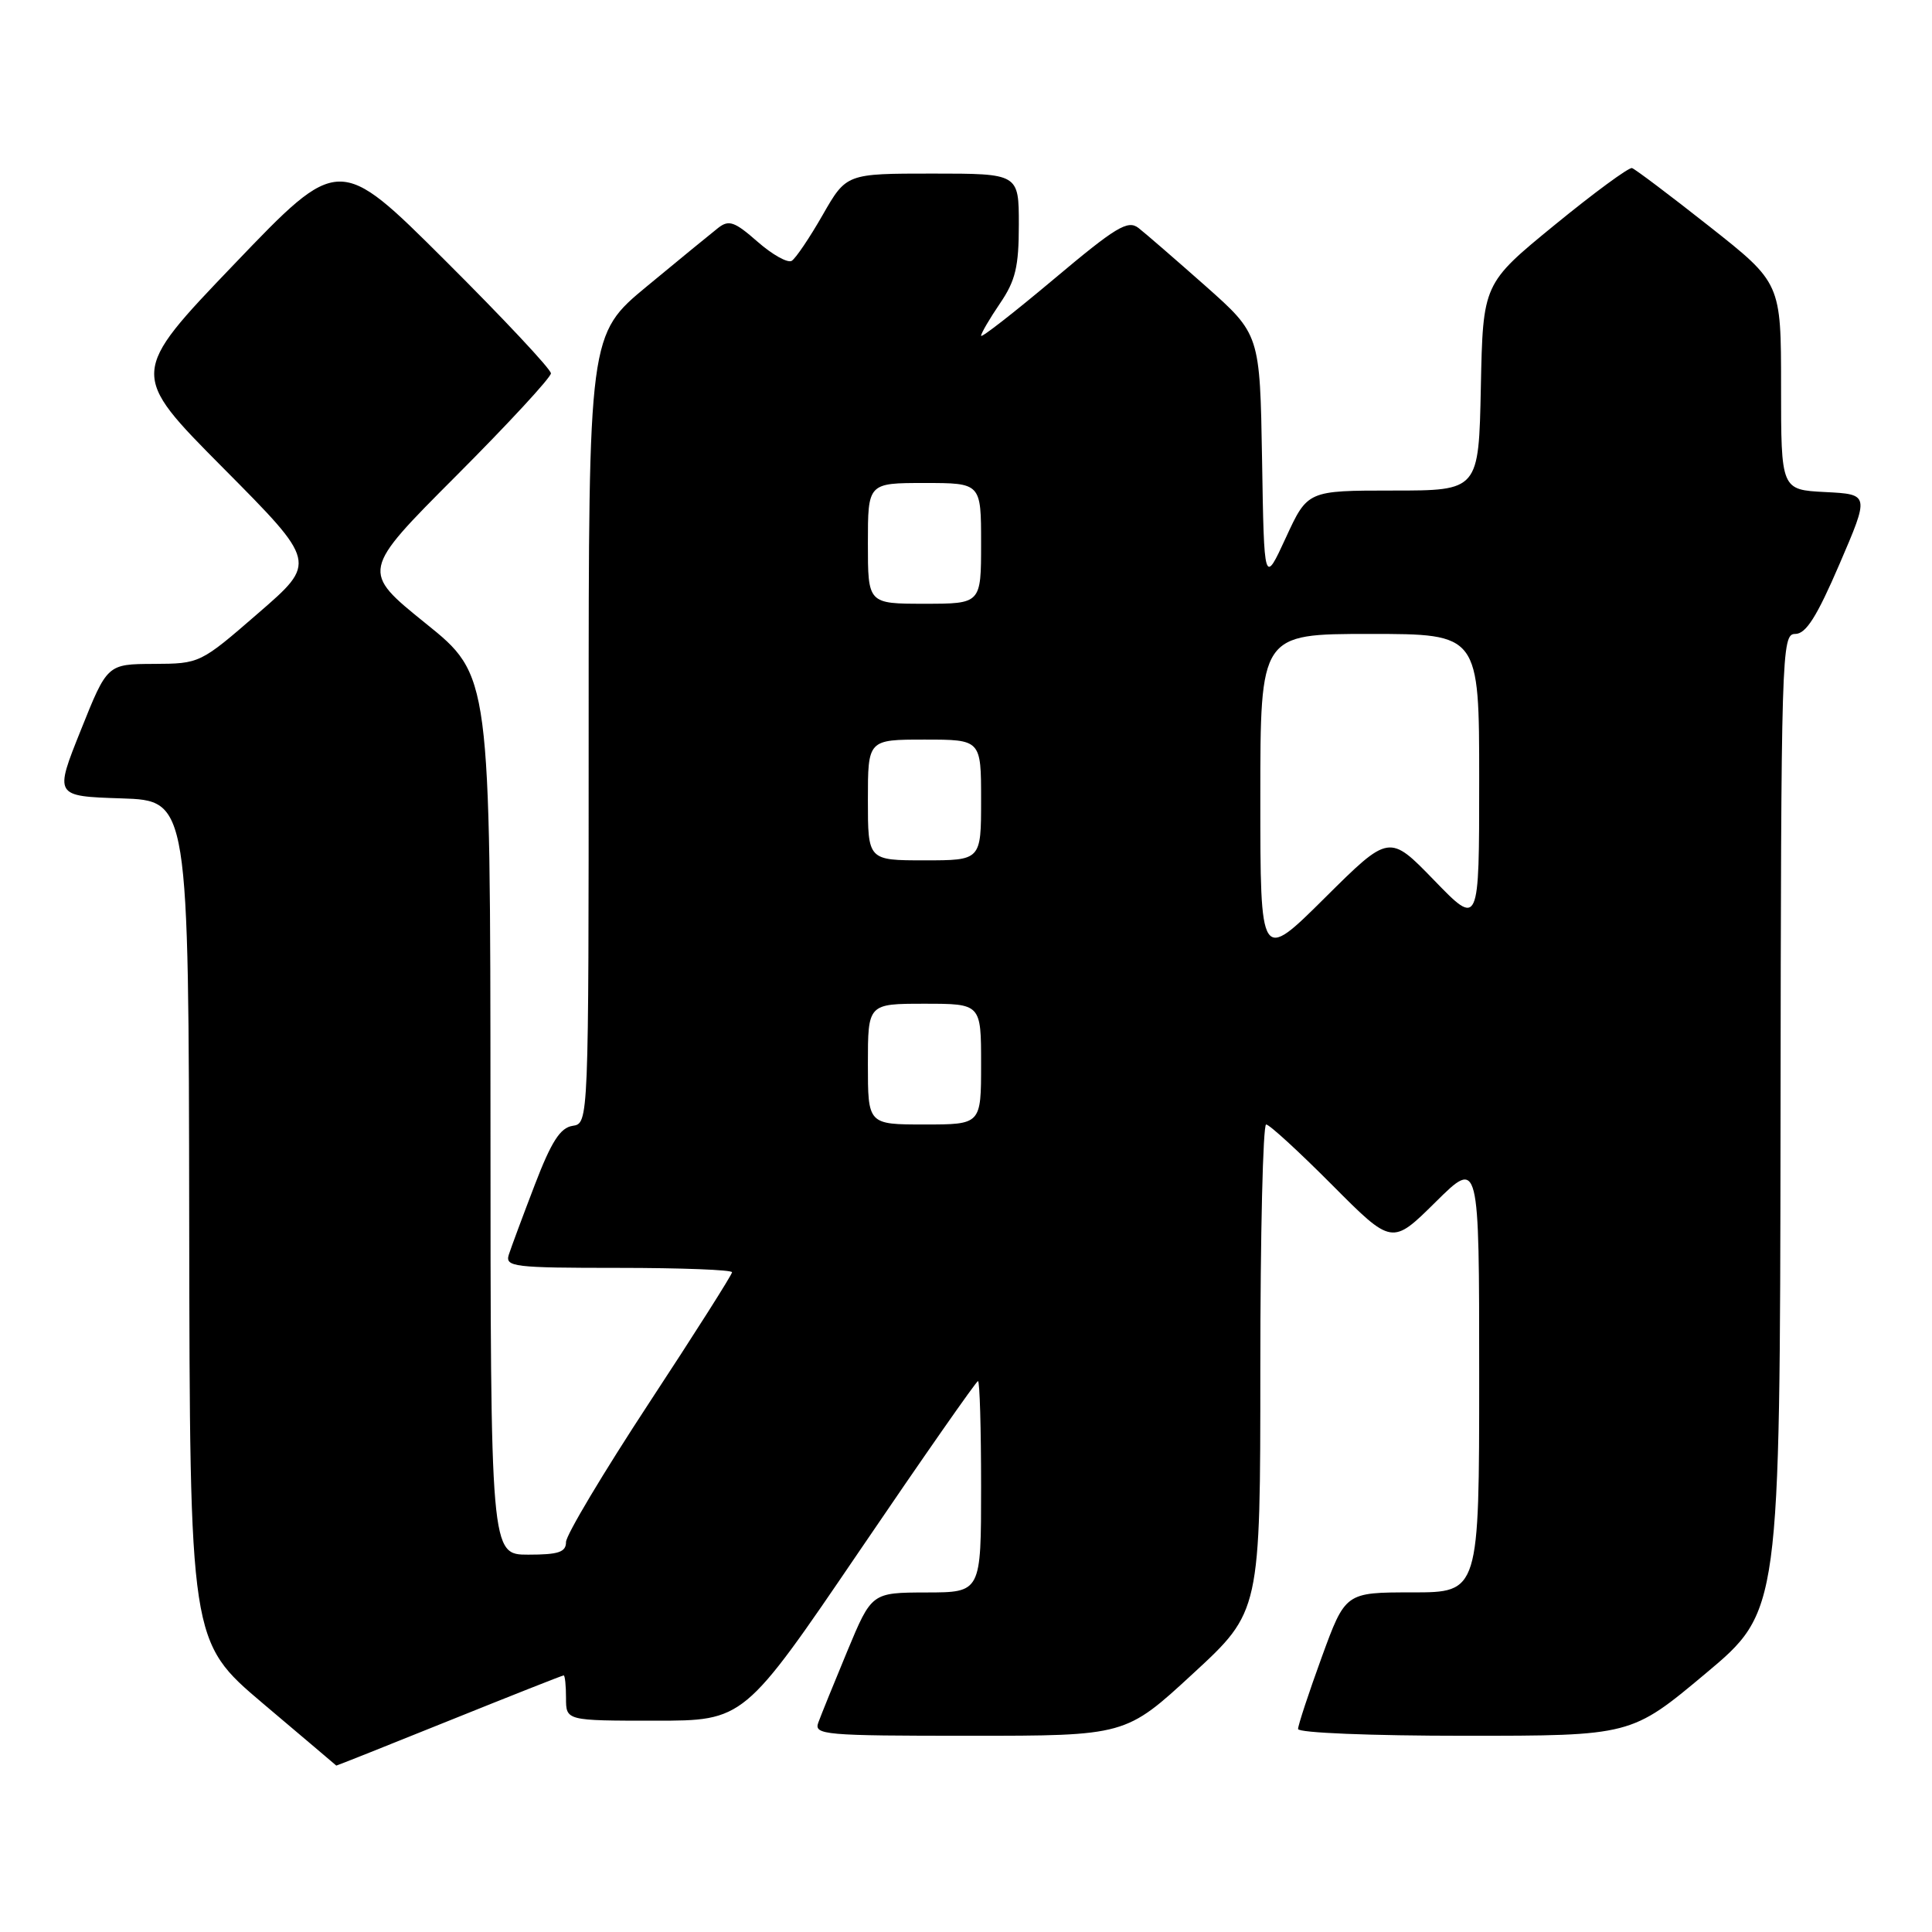 <?xml version="1.0" encoding="UTF-8" standalone="no"?>
<!DOCTYPE svg PUBLIC "-//W3C//DTD SVG 1.1//EN" "http://www.w3.org/Graphics/SVG/1.1/DTD/svg11.dtd" >
<svg xmlns="http://www.w3.org/2000/svg" xmlns:xlink="http://www.w3.org/1999/xlink" version="1.1" viewBox="0 0 256 256">
 <g >
 <path fill="currentColor"
d=" M 59.50 228.00 C 67.69 224.70 74.52 222.00 74.69 222.00 C 74.86 222.00 75.00 223.35 75.00 225.00 C 75.00 228.00 75.00 228.00 86.80 228.00 C 98.59 228.00 98.59 228.00 113.89 205.50 C 122.30 193.12 129.37 183.00 129.59 183.00 C 129.82 183.00 130.00 189.30 130.00 197.00 C 130.00 211.00 130.00 211.00 122.75 211.01 C 115.50 211.03 115.50 211.03 112.28 218.76 C 110.51 223.02 108.78 227.29 108.43 228.25 C 107.83 229.88 109.19 230.00 128.47 230.00 C 149.15 230.00 149.15 230.00 158.07 221.77 C 167.00 213.54 167.00 213.54 167.00 181.27 C 167.00 163.52 167.35 149.00 167.77 149.00 C 168.20 149.00 172.12 152.60 176.50 157.00 C 184.45 164.99 184.45 164.99 190.22 159.28 C 196.00 153.56 196.00 153.56 196.00 182.28 C 196.00 211.00 196.00 211.00 187.13 211.00 C 178.27 211.00 178.27 211.00 175.13 219.60 C 173.41 224.33 172.00 228.61 172.00 229.10 C 172.00 229.61 181.69 230.00 194.07 230.00 C 216.14 230.00 216.14 230.00 226.00 221.75 C 235.85 213.50 235.85 213.50 235.93 148.75 C 236.00 86.07 236.06 84.00 237.88 84.00 C 239.30 84.00 240.74 81.72 243.74 74.75 C 247.72 65.50 247.72 65.50 241.86 65.20 C 236.00 64.90 236.00 64.90 236.00 51.20 C 236.00 37.50 236.00 37.50 226.50 30.00 C 221.27 25.87 216.66 22.40 216.25 22.27 C 215.84 22.15 211.22 25.54 206.00 29.81 C 196.50 37.58 196.50 37.58 196.22 51.29 C 195.94 65.00 195.94 65.00 184.60 65.00 C 173.26 65.00 173.26 65.00 170.38 71.25 C 167.50 77.50 167.50 77.50 167.23 60.90 C 166.95 44.30 166.95 44.30 159.73 37.89 C 155.75 34.37 151.76 30.91 150.86 30.21 C 149.44 29.11 147.89 30.05 139.61 37.01 C 134.32 41.45 130.00 44.82 130.00 44.49 C 130.00 44.16 131.12 42.24 132.50 40.21 C 134.56 37.19 135.00 35.34 135.00 29.77 C 135.00 23.00 135.00 23.00 123.57 23.00 C 112.15 23.00 112.15 23.00 109.01 28.48 C 107.29 31.49 105.44 34.23 104.91 34.56 C 104.38 34.89 102.34 33.75 100.38 32.03 C 97.34 29.36 96.58 29.09 95.16 30.20 C 94.25 30.92 90.01 34.38 85.75 37.91 C 78.00 44.32 78.00 44.32 78.00 96.59 C 78.00 148.86 78.00 148.86 75.87 149.18 C 74.24 149.43 73.06 151.26 70.86 157.00 C 69.28 161.12 67.73 165.29 67.42 166.25 C 66.91 167.86 68.04 168.00 81.93 168.00 C 90.22 168.00 97.00 168.26 97.00 168.58 C 97.00 168.90 92.05 176.70 86.00 185.91 C 79.95 195.13 75.00 203.41 75.00 204.33 C 75.00 205.67 74.00 206.00 70.00 206.00 C 65.00 206.00 65.00 206.00 64.99 147.75 C 64.97 89.50 64.97 89.50 56.40 82.60 C 47.84 75.69 47.84 75.69 60.42 63.08 C 67.34 56.15 73.00 50.02 73.00 49.47 C 73.00 48.92 66.68 42.18 58.96 34.49 C 44.92 20.50 44.92 20.50 31.04 35.00 C 17.15 49.50 17.15 49.50 29.57 62.01 C 41.99 74.52 41.99 74.52 34.24 81.23 C 26.52 87.93 26.49 87.94 20.35 87.97 C 14.21 88.00 14.21 88.00 10.71 96.75 C 7.20 105.50 7.20 105.50 16.10 105.79 C 25.00 106.08 25.00 106.08 25.07 161.79 C 25.15 217.50 25.15 217.50 34.82 225.70 C 40.15 230.20 44.53 233.92 44.56 233.95 C 44.59 233.98 51.31 231.30 59.50 228.00 Z  M 115.00 141.00 C 115.00 133.00 115.00 133.00 122.50 133.00 C 130.00 133.00 130.00 133.00 130.00 141.00 C 130.00 149.00 130.00 149.00 122.50 149.00 C 115.00 149.00 115.00 149.00 115.00 141.00 Z  M 167.00 105.73 C 167.00 84.00 167.00 84.00 181.50 84.00 C 196.00 84.00 196.00 84.00 196.00 103.40 C 196.00 122.80 196.00 122.80 190.04 116.65 C 184.08 110.50 184.08 110.50 175.54 118.98 C 167.00 127.46 167.00 127.46 167.00 105.73 Z  M 115.00 106.00 C 115.00 98.00 115.00 98.00 122.50 98.00 C 130.00 98.00 130.00 98.00 130.00 106.00 C 130.00 114.00 130.00 114.00 122.50 114.00 C 115.00 114.00 115.00 114.00 115.00 106.00 Z  M 115.00 72.00 C 115.00 64.00 115.00 64.00 122.50 64.00 C 130.00 64.00 130.00 64.00 130.00 72.00 C 130.00 80.00 130.00 80.00 122.50 80.00 C 115.00 80.00 115.00 80.00 115.00 72.00 Z "/>
</g>
</svg>